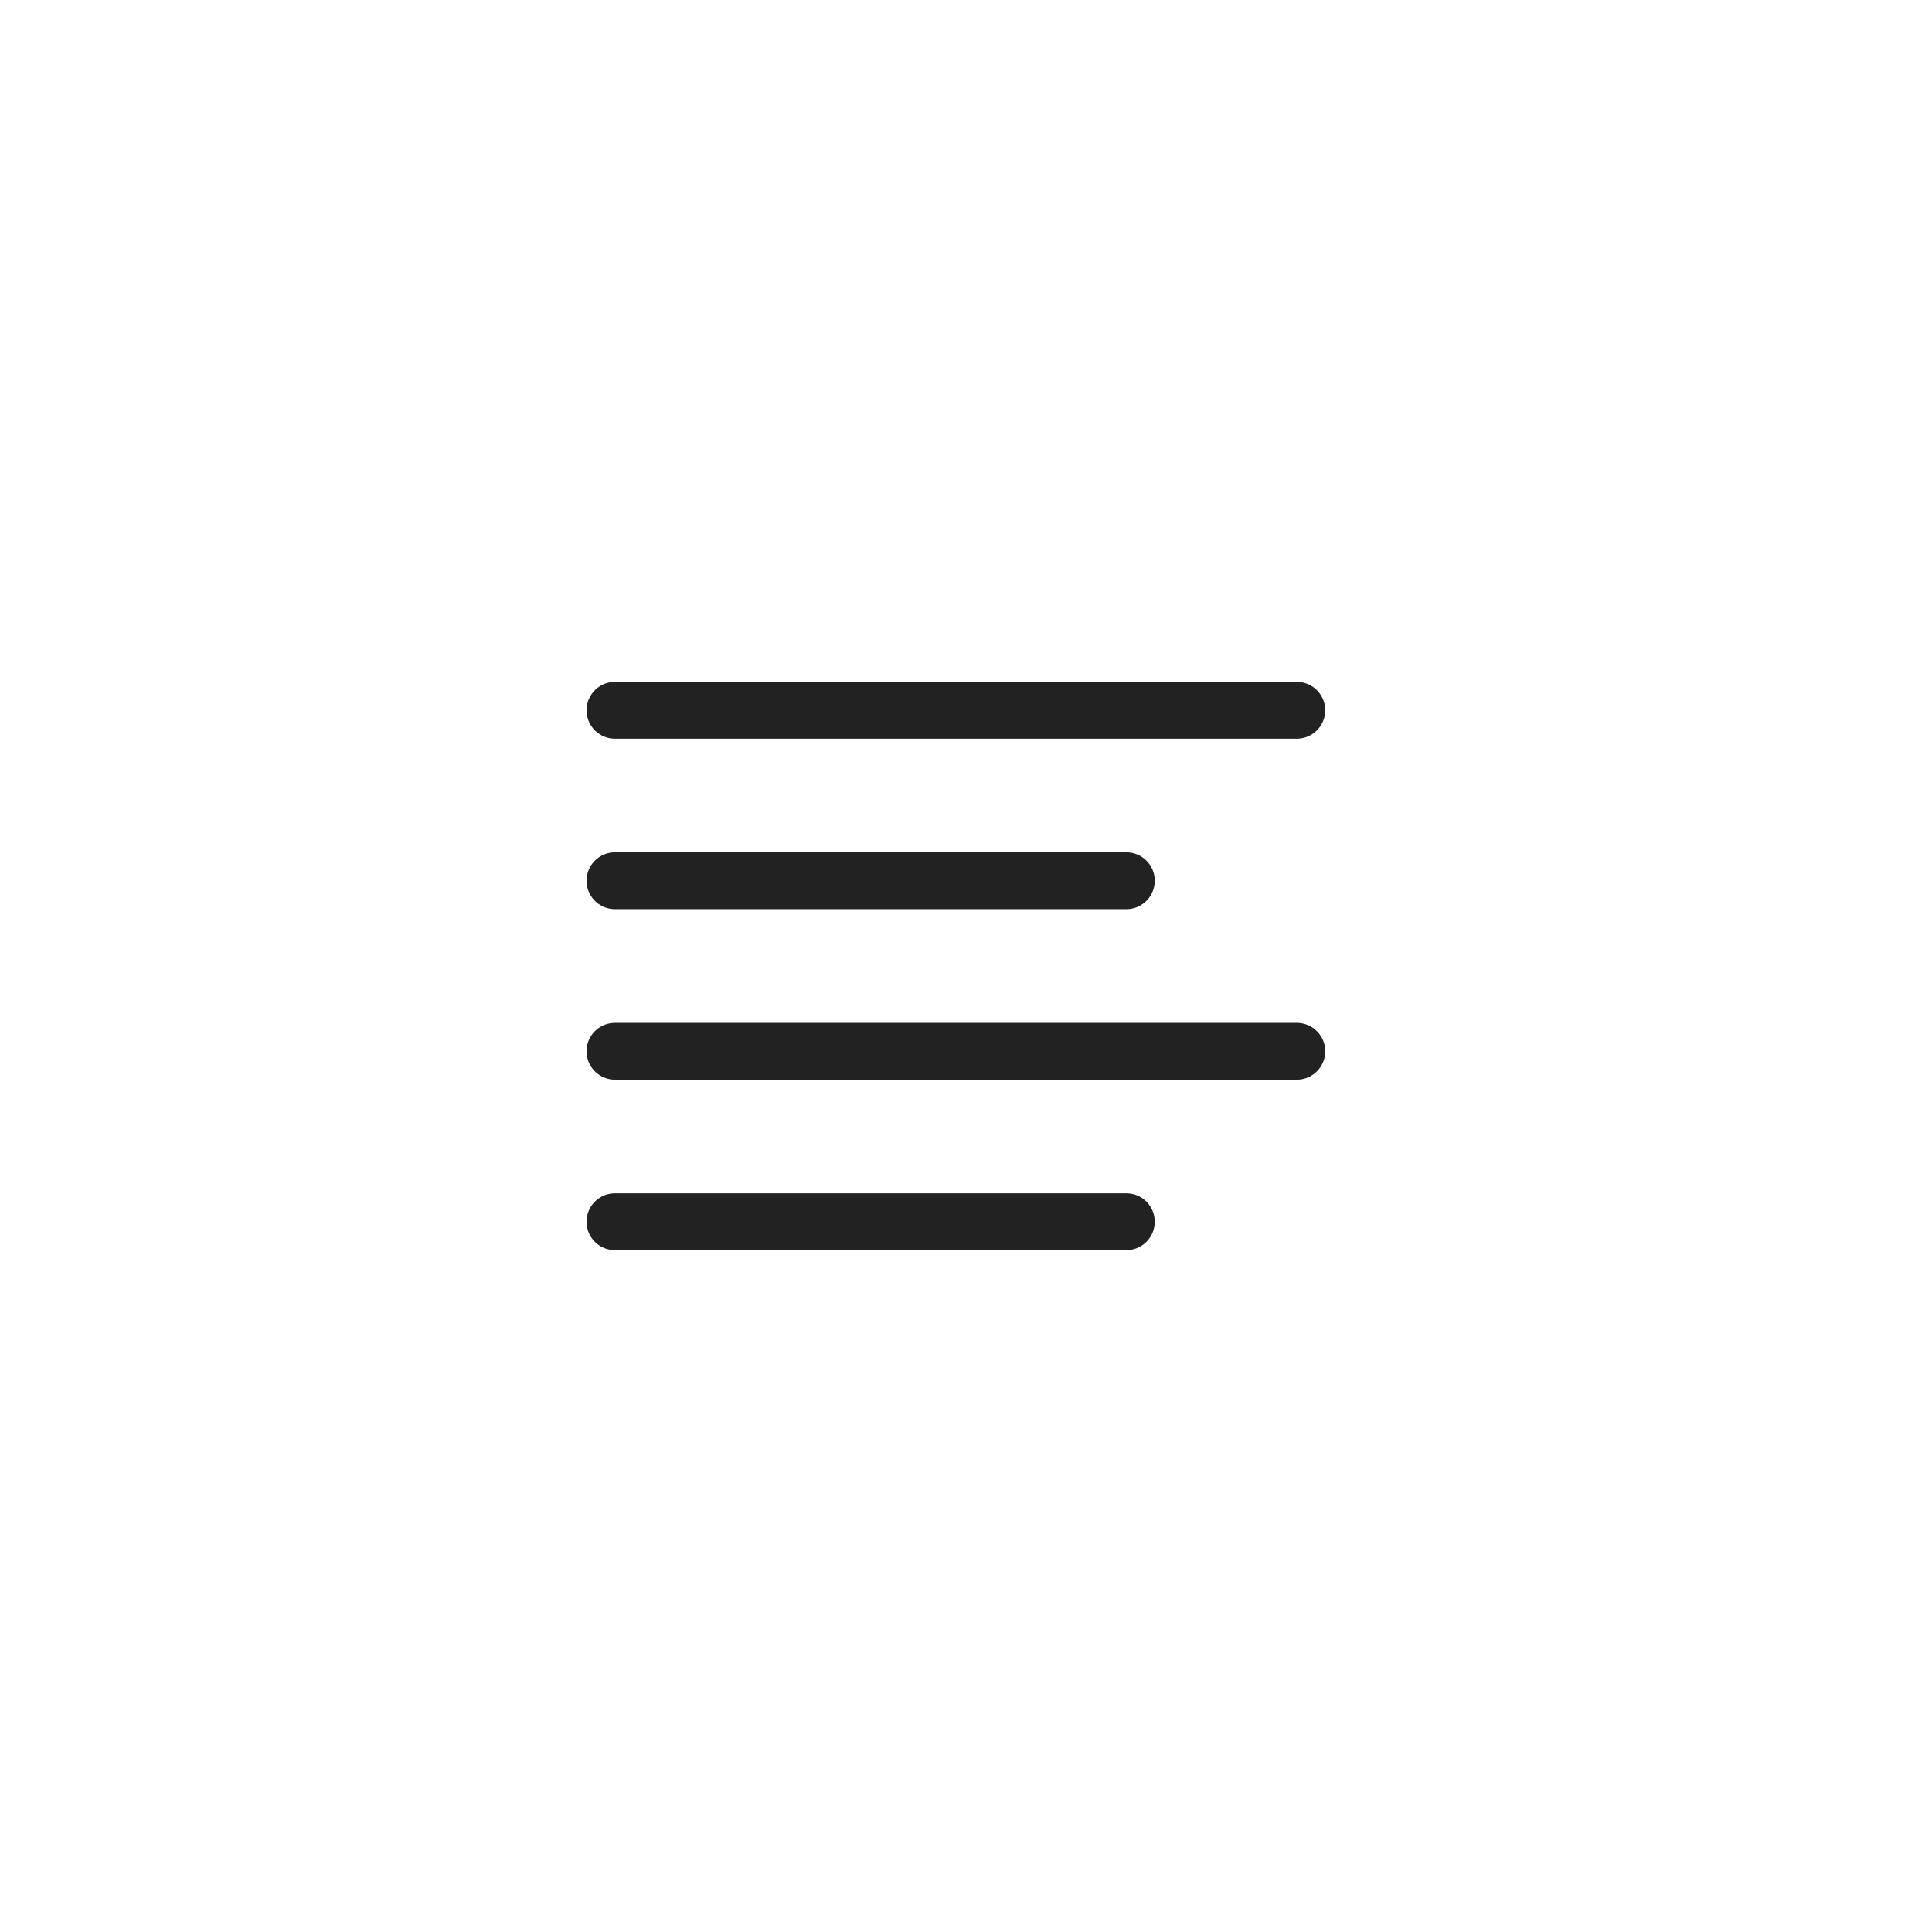 <svg width="34" height="34" viewBox="0 0 34 34" fill="none" xmlns="http://www.w3.org/2000/svg">
<path d="M19.822 15.5H10.822" stroke="#222222" stroke-linecap="round" stroke-linejoin="round"/>
<path d="M22.822 12.5H10.822" stroke="#222222" stroke-linecap="round" stroke-linejoin="round"/>
<path d="M22.822 18.5H10.822" stroke="#222222" stroke-linecap="round" stroke-linejoin="round"/>
<path d="M19.822 21.5H10.822" stroke="#222222" stroke-linecap="round" stroke-linejoin="round"/>
</svg>
